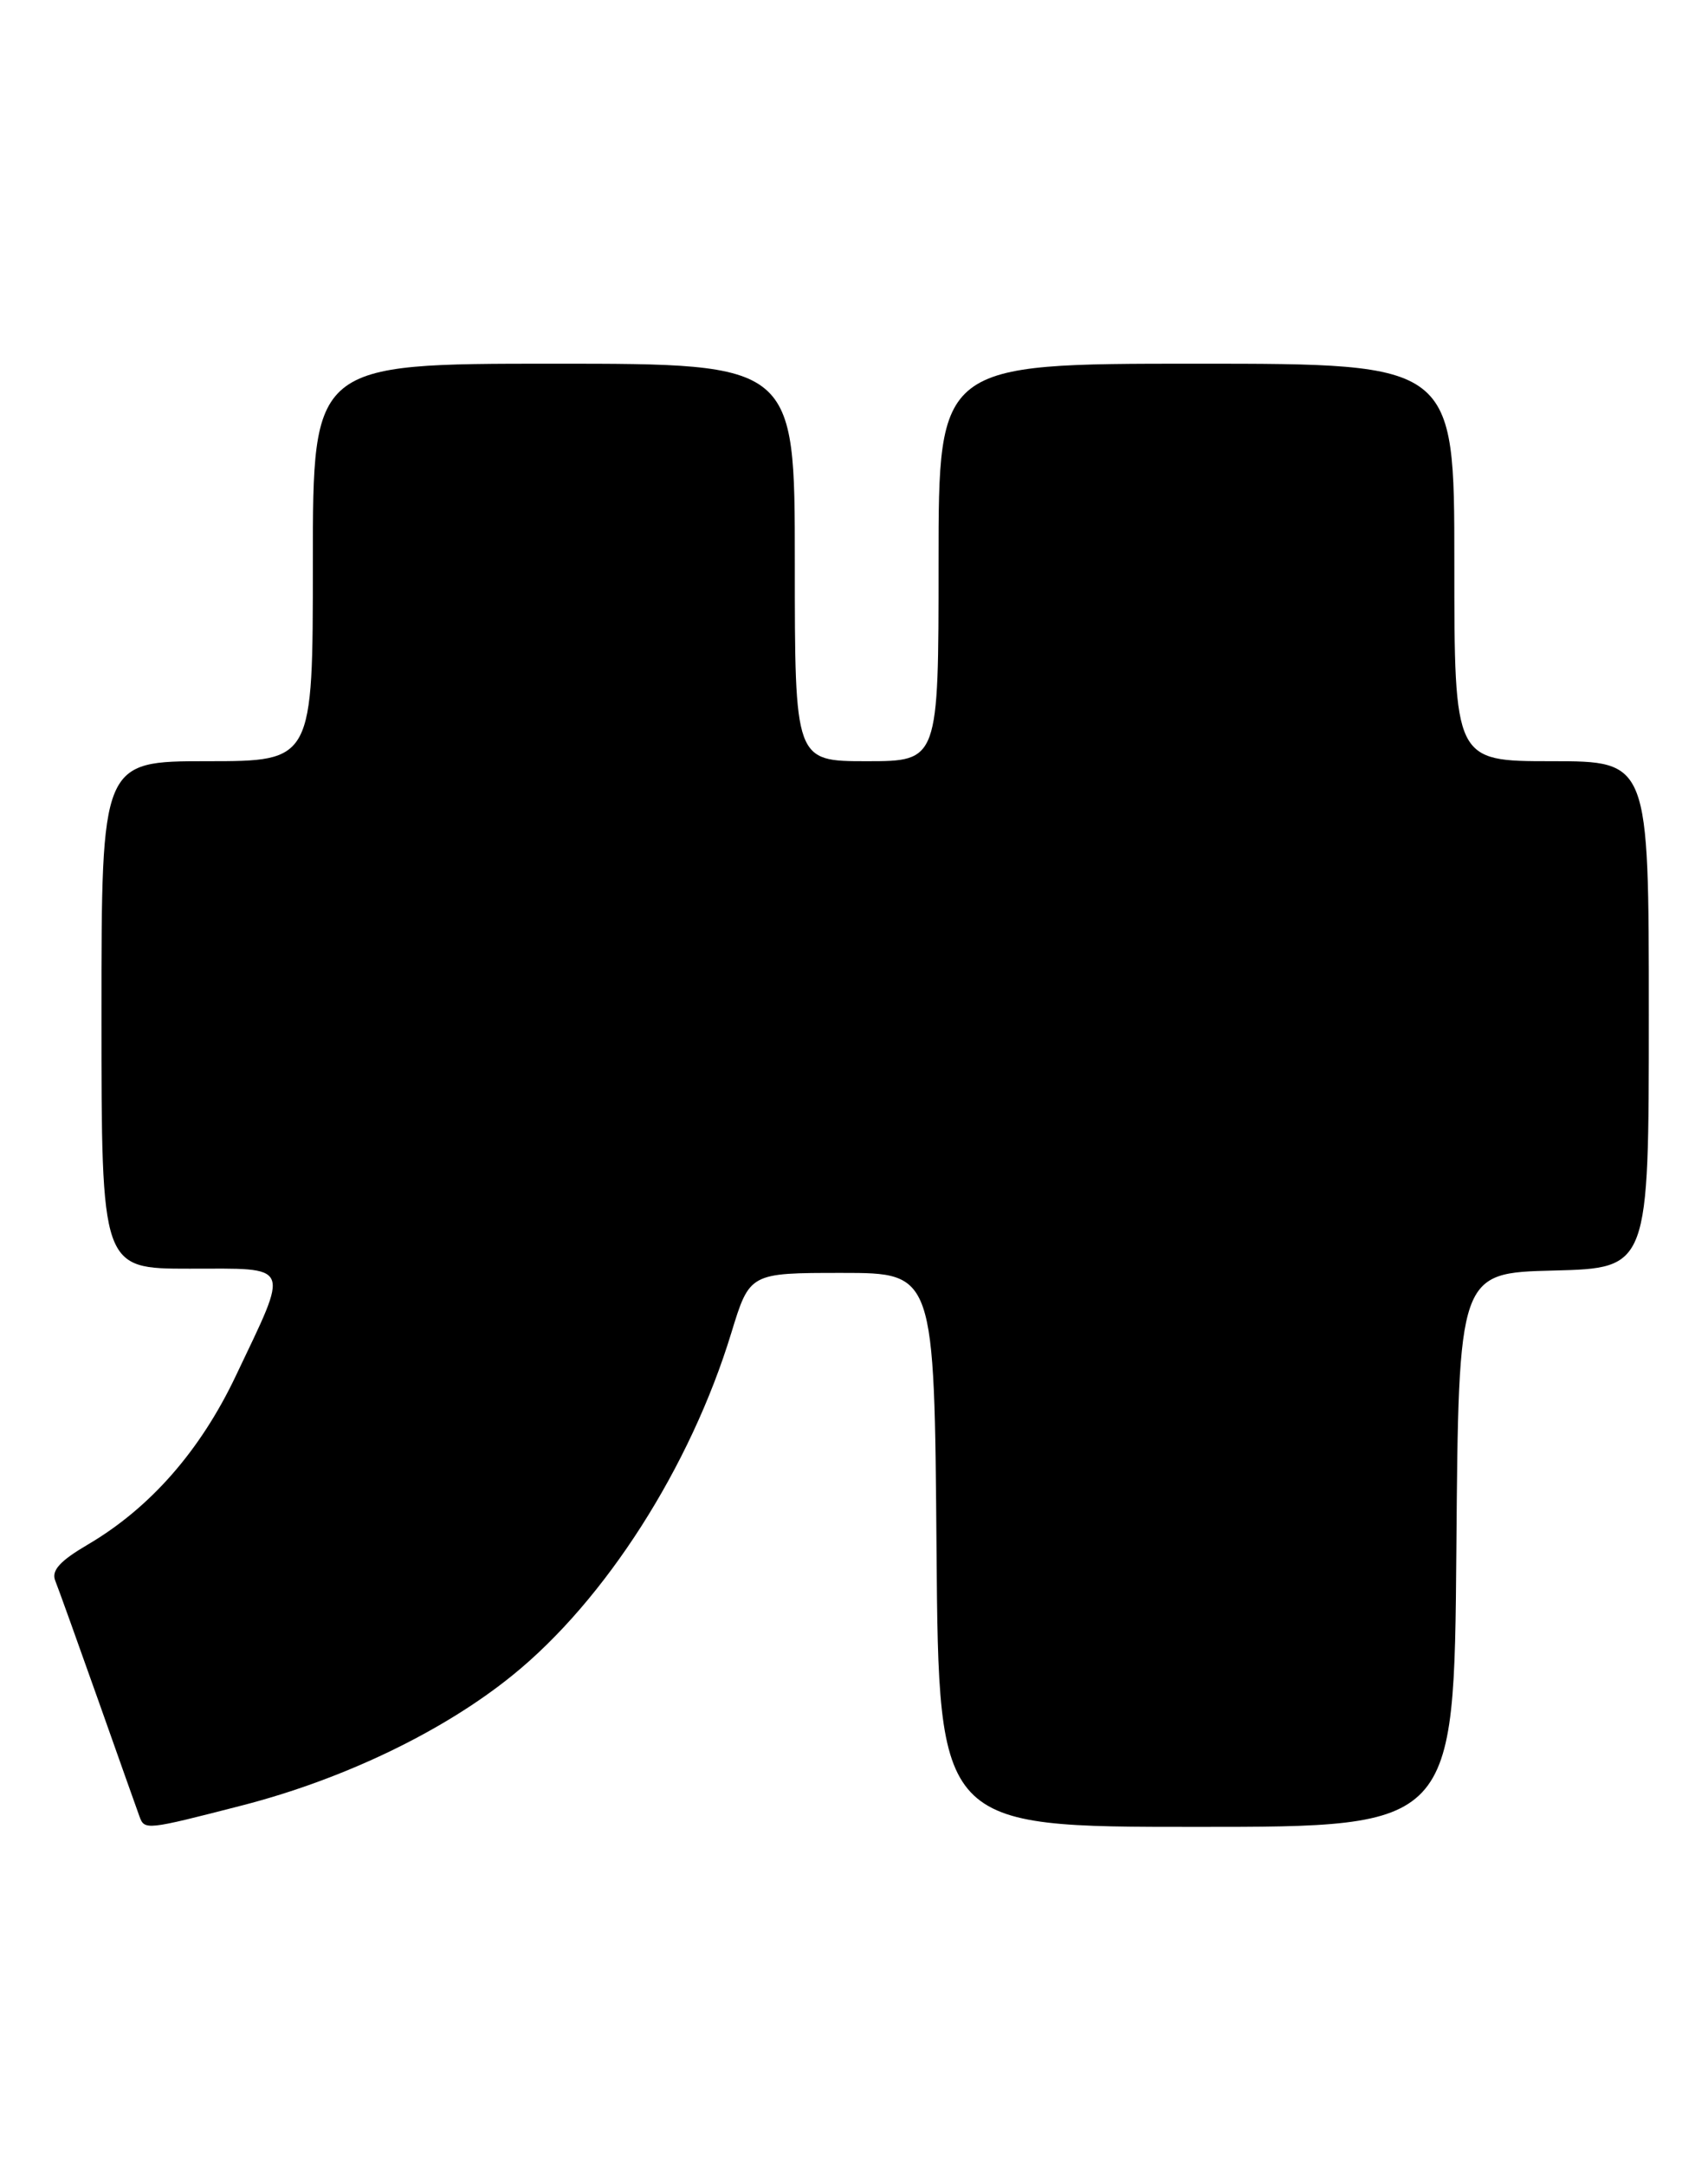 <?xml version="1.0" encoding="UTF-8" standalone="no"?>
<!DOCTYPE svg PUBLIC "-//W3C//DTD SVG 1.1//EN" "http://www.w3.org/Graphics/SVG/1.1/DTD/svg11.dtd" >
<svg xmlns="http://www.w3.org/2000/svg" xmlns:xlink="http://www.w3.org/1999/xlink" version="1.1" viewBox="0 0 202 256">
 <g >
 <path fill="currentColor"
d=" M 28.64 213.46 C 40.67 210.36 52.46 204.69 60.63 198.06 C 71.58 189.20 81.66 173.43 86.49 157.59 C 88.66 150.50 88.66 150.50 99.58 150.50 C 110.50 150.50 110.50 150.50 110.76 183.25 C 111.03 216.00 111.03 216.00 141.50 216.00 C 171.97 216.00 171.97 216.00 172.24 183.25 C 172.50 150.50 172.50 150.50 183.75 150.22 C 195.00 149.93 195.00 149.93 195.00 119.97 C 195.00 90.00 195.00 90.00 183.50 90.00 C 172.00 90.00 172.00 90.00 172.00 66.50 C 172.00 43.00 172.00 43.00 141.50 43.00 C 111.00 43.00 111.00 43.00 111.00 66.50 C 111.00 90.00 111.00 90.00 102.50 90.00 C 94.00 90.00 94.00 90.00 94.00 66.50 C 94.00 43.00 94.00 43.00 65.50 43.00 C 37.00 43.00 37.00 43.00 37.00 66.50 C 37.00 90.00 37.00 90.00 24.50 90.00 C 12.00 90.00 12.00 90.00 12.00 120.00 C 12.00 150.00 12.00 150.00 22.41 150.00 C 34.61 150.00 34.28 149.22 27.90 162.65 C 23.69 171.53 17.74 178.31 10.35 182.64 C 7.08 184.56 6.06 185.69 6.53 186.88 C 6.89 187.77 9.17 194.12 11.61 201.00 C 14.04 207.88 16.24 214.06 16.49 214.75 C 17.09 216.41 17.26 216.39 28.64 213.46 Z "/>
</g>
</svg>